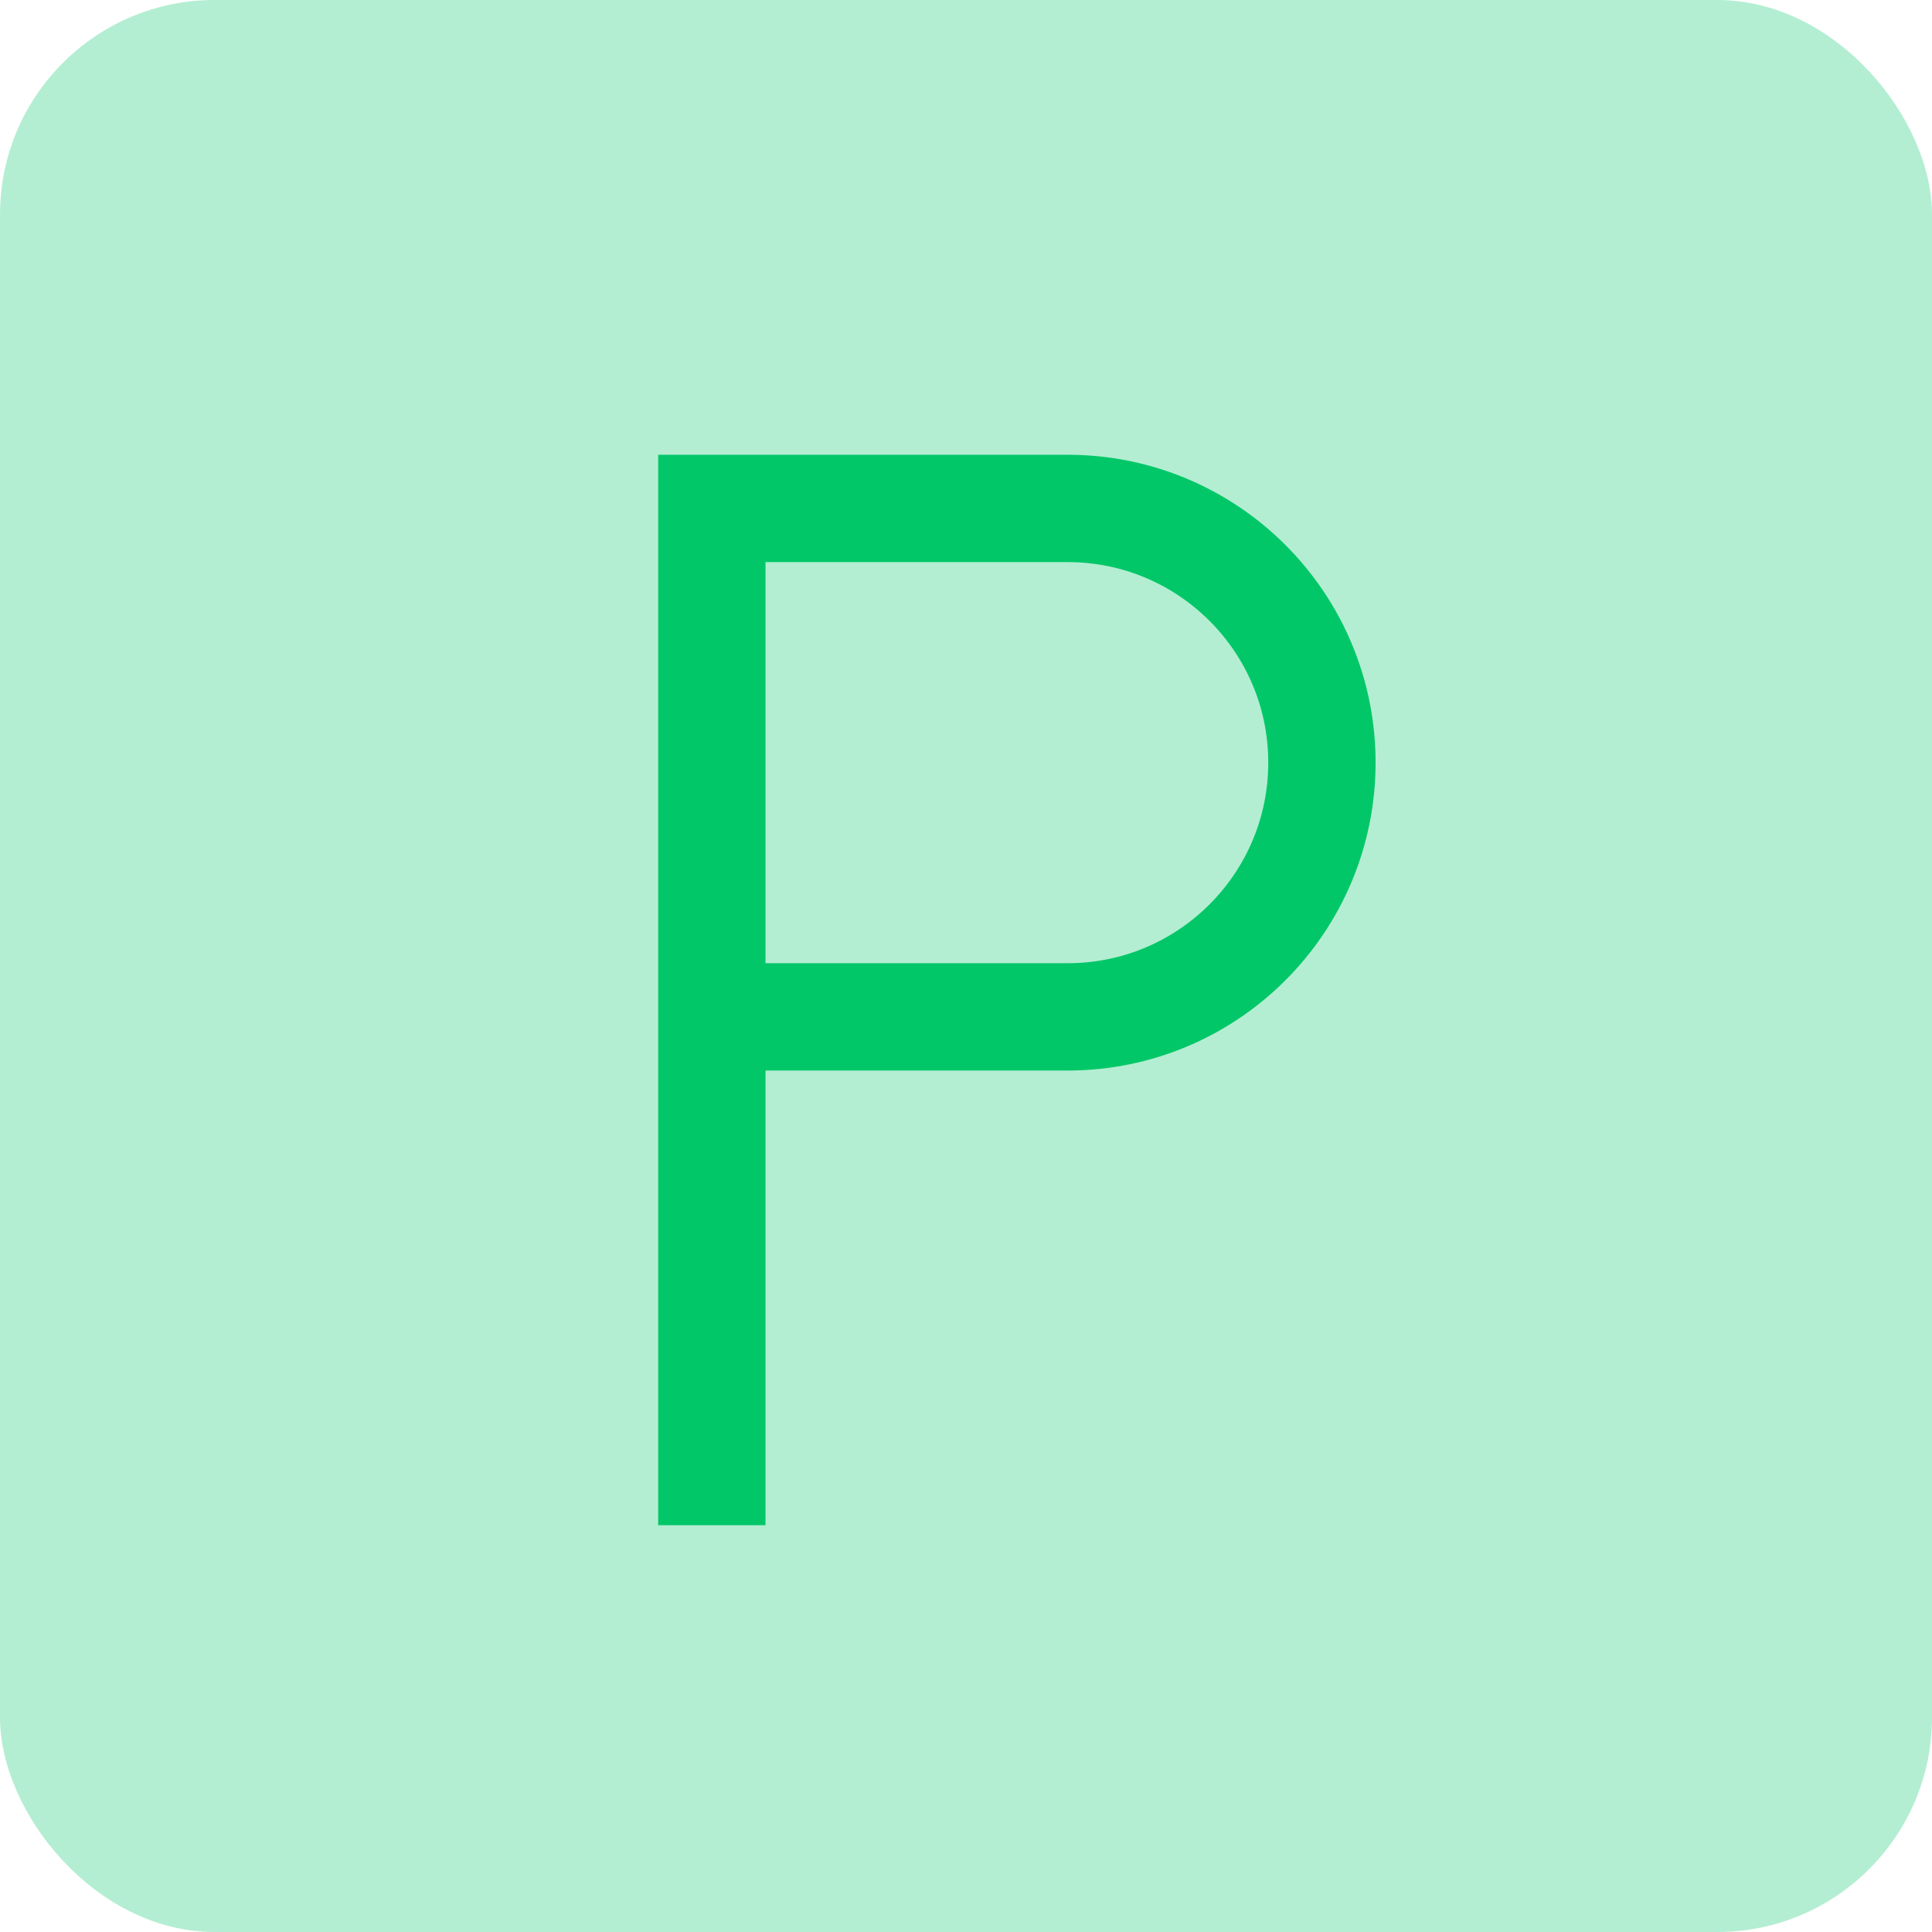 <svg width="18" height="18" viewBox="0 0 18 18" fill="none" xmlns="http://www.w3.org/2000/svg">
<rect opacity="0.3" width="18" height="18" rx="2" fill="#02C768"/>
<path d="M6.632 14.21L6.632 9.474M6.632 9.474L6.632 4.737H9.947C11.255 4.737 12.316 5.797 12.316 7.105V7.105C12.316 8.413 11.255 9.474 9.947 9.474H6.632Z" stroke="#02C768"/>
</svg>
